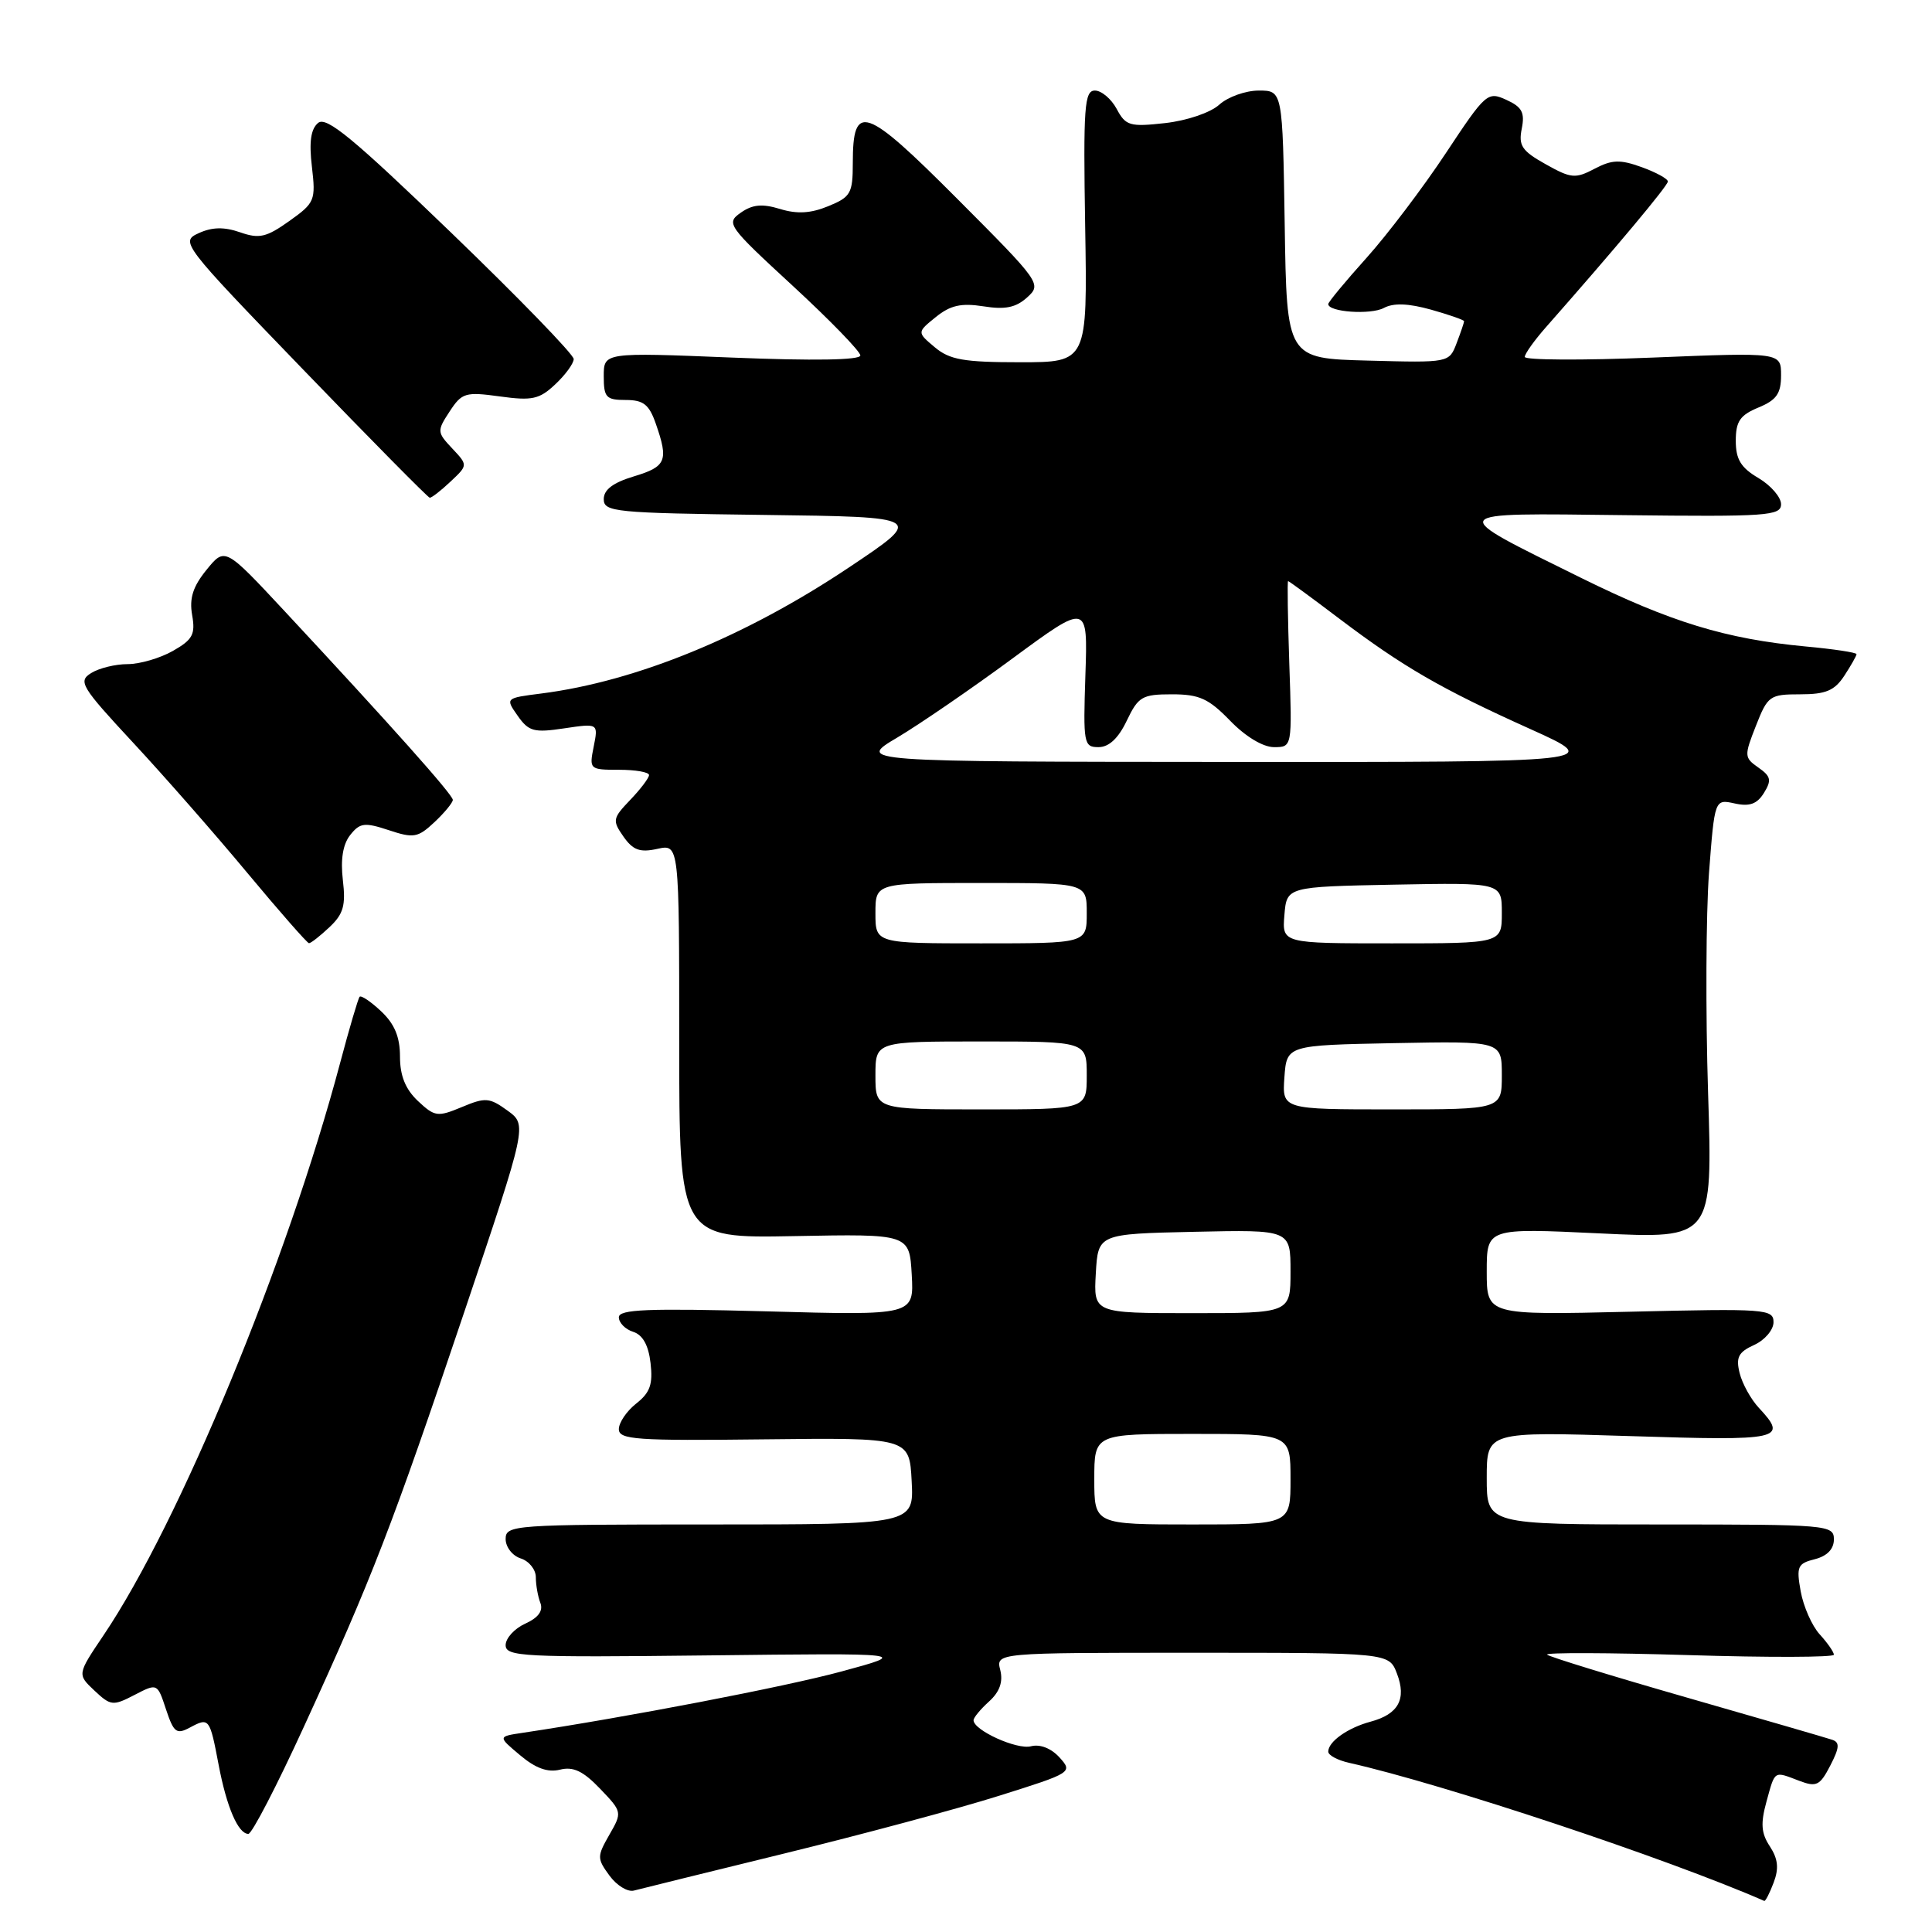 <?xml version="1.0" encoding="UTF-8" standalone="no"?>
<!DOCTYPE svg PUBLIC "-//W3C//DTD SVG 1.1//EN" "http://www.w3.org/Graphics/SVG/1.1/DTD/svg11.dtd" >
<svg xmlns="http://www.w3.org/2000/svg" xmlns:xlink="http://www.w3.org/1999/xlink" version="1.1" viewBox="0 0 256 256">
 <g >
 <path fill="currentColor"
d=" M 235.02 249.45 C 235.73 247.58 235.60 246.32 234.52 244.66 C 233.36 242.91 233.27 241.62 234.07 238.71 C 235.23 234.52 235.00 234.67 238.42 235.97 C 240.69 236.83 241.15 236.60 242.52 233.95 C 243.74 231.59 243.80 230.87 242.78 230.53 C 242.08 230.29 233.40 227.77 223.50 224.93 C 213.60 222.09 205.28 219.53 205.00 219.25 C 204.72 218.96 213.16 218.99 223.75 219.31 C 234.34 219.64 243.00 219.61 243.00 219.26 C 243.00 218.91 242.16 217.70 241.12 216.56 C 240.09 215.43 238.96 212.86 238.60 210.86 C 238.01 207.57 238.19 207.17 240.48 206.60 C 242.11 206.18 243.00 205.26 243.00 203.98 C 243.00 202.06 242.26 202.00 220.00 202.00 C 197.00 202.00 197.00 202.00 197.00 195.84 C 197.00 189.69 197.00 189.69 216.00 190.29 C 236.05 190.93 236.96 190.74 233.07 186.56 C 232.01 185.43 230.86 183.35 230.51 181.94 C 229.99 179.85 230.35 179.16 232.44 178.21 C 233.85 177.57 235.00 176.21 235.00 175.20 C 235.00 173.45 233.97 173.38 216.00 173.81 C 197.00 174.26 197.00 174.26 197.00 168.49 C 197.00 162.72 197.00 162.72 211.97 163.43 C 226.94 164.15 226.94 164.15 226.33 144.82 C 225.99 134.20 226.05 121.09 226.45 115.69 C 227.20 105.88 227.20 105.88 229.85 106.46 C 231.82 106.90 232.82 106.54 233.73 105.07 C 234.77 103.39 234.66 102.87 233.00 101.71 C 231.11 100.39 231.10 100.16 232.67 96.17 C 234.23 92.19 234.50 92.00 238.54 92.00 C 241.93 92.00 243.09 91.51 244.38 89.54 C 245.27 88.18 246.00 86.89 246.00 86.68 C 246.00 86.46 242.96 86.00 239.25 85.66 C 228.70 84.67 221.39 82.44 209.50 76.57 C 191.44 67.65 191.22 67.98 215.25 68.26 C 234.18 68.48 236.00 68.35 236.00 66.81 C 236.00 65.88 234.65 64.32 233.00 63.34 C 230.67 61.97 230.00 60.86 230.00 58.41 C 230.00 55.83 230.56 55.01 233.00 54.00 C 235.40 53.01 236.00 52.15 236.00 49.73 C 236.00 46.69 236.00 46.69 219.00 47.38 C 209.65 47.76 202.02 47.72 202.04 47.29 C 202.06 46.85 203.30 45.12 204.79 43.42 C 214.09 32.87 221.00 24.61 221.00 24.05 C 221.00 23.69 219.44 22.84 217.54 22.15 C 214.66 21.11 213.60 21.15 211.29 22.36 C 208.75 23.70 208.17 23.65 204.81 21.76 C 201.66 20.00 201.19 19.30 201.64 17.05 C 202.07 14.91 201.67 14.17 199.60 13.23 C 197.11 12.09 196.86 12.32 191.59 20.28 C 188.60 24.80 183.87 31.05 181.08 34.16 C 178.28 37.27 176.00 40.03 176.00 40.29 C 176.00 41.35 181.61 41.74 183.36 40.81 C 184.65 40.12 186.60 40.19 189.62 41.03 C 192.03 41.71 194.00 42.40 194.00 42.56 C 194.00 42.73 193.56 44.04 193.01 45.47 C 192.02 48.07 192.02 48.07 181.26 47.78 C 170.50 47.50 170.50 47.50 170.23 29.75 C 169.95 12.00 169.95 12.00 166.79 12.00 C 165.05 12.00 162.70 12.84 161.56 13.87 C 160.39 14.93 157.30 15.98 154.39 16.31 C 149.71 16.83 149.16 16.67 147.97 14.44 C 147.25 13.10 145.95 12.00 145.08 12.00 C 143.69 12.00 143.53 14.13 143.79 30.00 C 144.09 48.00 144.09 48.00 135.15 48.00 C 127.70 48.00 125.83 47.67 123.86 46.01 C 121.50 44.03 121.50 44.03 124.00 42.01 C 125.93 40.45 127.36 40.13 130.31 40.59 C 133.18 41.05 134.61 40.76 136.10 39.41 C 138.05 37.65 137.89 37.42 126.85 26.35 C 114.57 14.03 113.00 13.50 113.00 21.62 C 113.00 25.62 112.72 26.11 109.75 27.32 C 107.42 28.28 105.61 28.38 103.36 27.69 C 101.00 26.97 99.71 27.09 98.16 28.18 C 96.17 29.57 96.41 29.92 105.05 37.88 C 109.97 42.42 114.00 46.57 114.00 47.10 C 114.00 47.72 107.79 47.82 97.00 47.38 C 80.00 46.69 80.00 46.69 80.00 49.85 C 80.00 52.66 80.31 53.00 82.90 53.00 C 85.26 53.00 86.01 53.59 86.90 56.15 C 88.61 61.05 88.28 61.83 84.00 63.12 C 81.24 63.95 80.00 64.88 80.00 66.14 C 80.00 67.84 81.46 67.98 101.25 68.23 C 122.50 68.50 122.50 68.50 112.49 75.19 C 98.79 84.35 84.33 90.28 71.75 91.89 C 66.95 92.50 66.95 92.50 68.60 94.85 C 70.06 96.93 70.76 97.11 74.76 96.51 C 79.28 95.84 79.28 95.84 78.67 98.92 C 78.06 101.95 78.12 102.00 82.02 102.00 C 84.21 102.00 86.00 102.31 86.00 102.70 C 86.00 103.08 84.88 104.56 83.51 105.99 C 81.17 108.43 81.12 108.72 82.61 110.85 C 83.87 112.65 84.79 112.99 87.10 112.48 C 90.00 111.84 90.00 111.84 90.00 137.96 C 90.00 164.08 90.00 164.08 105.25 163.79 C 120.50 163.50 120.50 163.50 120.81 168.90 C 121.11 174.30 121.11 174.30 101.56 173.76 C 85.79 173.34 82.00 173.49 82.00 174.55 C 82.00 175.27 82.85 176.14 83.89 176.47 C 85.16 176.87 85.93 178.24 86.20 180.61 C 86.53 183.42 86.14 184.53 84.31 185.97 C 83.04 186.97 82.00 188.50 82.00 189.37 C 82.00 190.76 84.28 190.92 101.25 190.72 C 120.50 190.50 120.50 190.50 120.80 196.25 C 121.10 202.00 121.10 202.00 94.05 202.00 C 67.98 202.00 67.00 202.07 67.00 203.93 C 67.00 205.00 67.90 206.15 69.00 206.50 C 70.10 206.85 71.00 207.97 71.00 208.99 C 71.00 210.00 71.27 211.54 71.60 212.39 C 72.00 213.44 71.34 214.35 69.60 215.14 C 68.17 215.79 67.00 217.07 67.00 217.99 C 67.00 219.51 69.32 219.63 93.75 219.35 C 120.50 219.04 120.50 219.04 111.50 221.48 C 104.02 223.51 82.95 227.56 69.23 229.61 C 65.96 230.10 65.96 230.10 68.92 232.58 C 70.97 234.31 72.58 234.89 74.20 234.49 C 75.95 234.05 77.27 234.67 79.50 237.00 C 82.45 240.08 82.46 240.13 80.74 243.12 C 79.10 245.99 79.10 246.26 80.76 248.53 C 81.72 249.84 83.17 250.73 84.00 250.51 C 84.83 250.29 93.83 248.07 104.00 245.58 C 114.17 243.09 126.93 239.67 132.35 237.96 C 142.06 234.91 142.17 234.84 140.39 232.87 C 139.28 231.65 137.81 231.08 136.61 231.39 C 134.75 231.88 129.00 229.27 129.00 227.94 C 129.00 227.59 129.93 226.47 131.06 225.45 C 132.46 224.18 132.93 222.86 132.54 221.29 C 131.96 219.00 131.96 219.00 158.01 219.00 C 184.05 219.00 184.05 219.00 185.10 221.75 C 186.40 225.14 185.30 227.14 181.61 228.13 C 178.59 228.94 176.00 230.77 176.00 232.10 C 176.00 232.58 177.24 233.24 178.75 233.58 C 191.32 236.41 220.92 246.26 233.77 251.88 C 233.93 251.95 234.49 250.85 235.02 249.45 Z  M 40.29 228.75 C 49.27 209.18 51.95 202.26 61.54 173.78 C 69.86 149.06 69.86 149.06 67.25 147.16 C 64.86 145.43 64.33 145.38 61.20 146.69 C 57.98 148.03 57.61 147.98 55.38 145.89 C 53.72 144.32 53.00 142.55 53.00 140.00 C 53.00 137.40 52.28 135.67 50.50 134.00 C 49.13 132.71 47.85 131.85 47.65 132.08 C 47.45 132.31 46.29 136.25 45.07 140.84 C 38.05 167.24 23.77 201.78 13.72 216.68 C 10.23 221.86 10.23 221.86 12.51 224.01 C 14.67 226.04 14.97 226.07 17.82 224.59 C 20.85 223.02 20.85 223.02 22.00 226.51 C 23.02 229.58 23.39 229.86 25.16 228.91 C 27.72 227.54 27.79 227.64 28.97 233.85 C 30.03 239.45 31.56 243.00 32.91 243.00 C 33.38 243.00 36.70 236.59 40.29 228.75 Z  M 43.65 122.86 C 45.51 121.11 45.83 119.98 45.43 116.61 C 45.11 113.88 45.43 111.88 46.40 110.65 C 47.69 109.02 48.30 108.94 51.51 110.00 C 54.82 111.10 55.37 111.00 57.58 108.93 C 58.91 107.68 60.00 106.35 60.00 105.99 C 60.00 105.30 51.81 96.12 37.73 81.00 C 29.81 72.50 29.81 72.50 27.37 75.50 C 25.56 77.72 25.07 79.28 25.46 81.50 C 25.91 84.06 25.53 84.76 22.91 86.25 C 21.22 87.21 18.52 88.00 16.91 88.00 C 15.29 88.00 13.12 88.53 12.07 89.19 C 10.32 90.28 10.74 90.98 17.65 98.42 C 21.76 102.84 28.58 110.62 32.81 115.71 C 37.04 120.79 40.70 124.96 40.94 124.98 C 41.18 124.99 42.40 124.04 43.65 122.86 Z  M 59.69 63.82 C 62.01 61.64 62.01 61.64 59.92 59.42 C 57.90 57.27 57.89 57.10 59.58 54.52 C 61.20 52.04 61.67 51.90 66.24 52.53 C 70.51 53.12 71.47 52.91 73.57 50.93 C 74.91 49.68 76.01 48.17 76.02 47.58 C 76.03 46.98 68.72 39.45 59.78 30.83 C 46.80 18.32 43.24 15.38 42.15 16.29 C 41.18 17.10 40.94 18.81 41.33 22.10 C 41.85 26.56 41.72 26.88 38.33 29.29 C 35.29 31.45 34.35 31.67 31.81 30.78 C 29.70 30.05 28.12 30.08 26.34 30.89 C 23.87 32.02 24.07 32.29 40.17 48.97 C 49.15 58.28 56.70 65.92 56.94 65.95 C 57.18 65.98 58.42 65.02 59.69 63.82 Z  M 145.00 196.00 C 145.00 190.00 145.00 190.00 158.00 190.00 C 171.00 190.00 171.00 190.00 171.00 196.00 C 171.00 202.00 171.00 202.00 158.00 202.00 C 145.00 202.00 145.00 202.00 145.00 196.00 Z  M 145.20 168.75 C 145.50 163.50 145.50 163.50 158.25 163.22 C 171.00 162.94 171.00 162.94 171.00 168.47 C 171.00 174.00 171.00 174.00 157.95 174.00 C 144.90 174.00 144.90 174.00 145.20 168.75 Z  M 116.00 142.50 C 116.00 138.00 116.00 138.00 130.00 138.00 C 144.00 138.00 144.00 138.00 144.00 142.50 C 144.00 147.00 144.00 147.00 130.00 147.00 C 116.00 147.00 116.00 147.00 116.00 142.50 Z  M 170.19 142.75 C 170.50 138.50 170.50 138.50 184.75 138.22 C 199.00 137.95 199.00 137.95 199.00 142.47 C 199.00 147.00 199.00 147.00 184.44 147.00 C 169.89 147.00 169.89 147.00 170.19 142.75 Z  M 116.00 121.00 C 116.00 117.00 116.00 117.00 130.00 117.00 C 144.00 117.00 144.00 117.00 144.00 121.00 C 144.00 125.00 144.00 125.00 130.00 125.00 C 116.00 125.00 116.00 125.00 116.00 121.00 Z  M 170.19 121.25 C 170.50 117.50 170.50 117.50 184.75 117.22 C 199.00 116.95 199.00 116.95 199.00 120.97 C 199.00 125.00 199.00 125.00 184.44 125.00 C 169.88 125.00 169.88 125.00 170.19 121.25 Z  M 118.91 97.72 C 121.88 95.95 128.78 91.22 134.23 87.20 C 144.14 79.91 144.14 79.91 143.82 89.45 C 143.52 98.54 143.60 99.00 145.56 99.00 C 146.94 99.00 148.19 97.83 149.30 95.50 C 150.83 92.30 151.34 92.00 155.29 92.00 C 158.91 92.00 160.15 92.56 163.00 95.50 C 165.03 97.60 167.36 99.00 168.81 99.00 C 171.22 99.00 171.22 99.00 170.84 88.00 C 170.64 81.95 170.56 77.00 170.68 77.00 C 170.80 77.00 173.84 79.23 177.43 81.95 C 185.91 88.36 190.89 91.25 202.77 96.60 C 212.50 100.99 212.50 100.99 163.00 100.96 C 113.50 100.93 113.50 100.93 118.91 97.72 Z "/>
</g>
</svg>